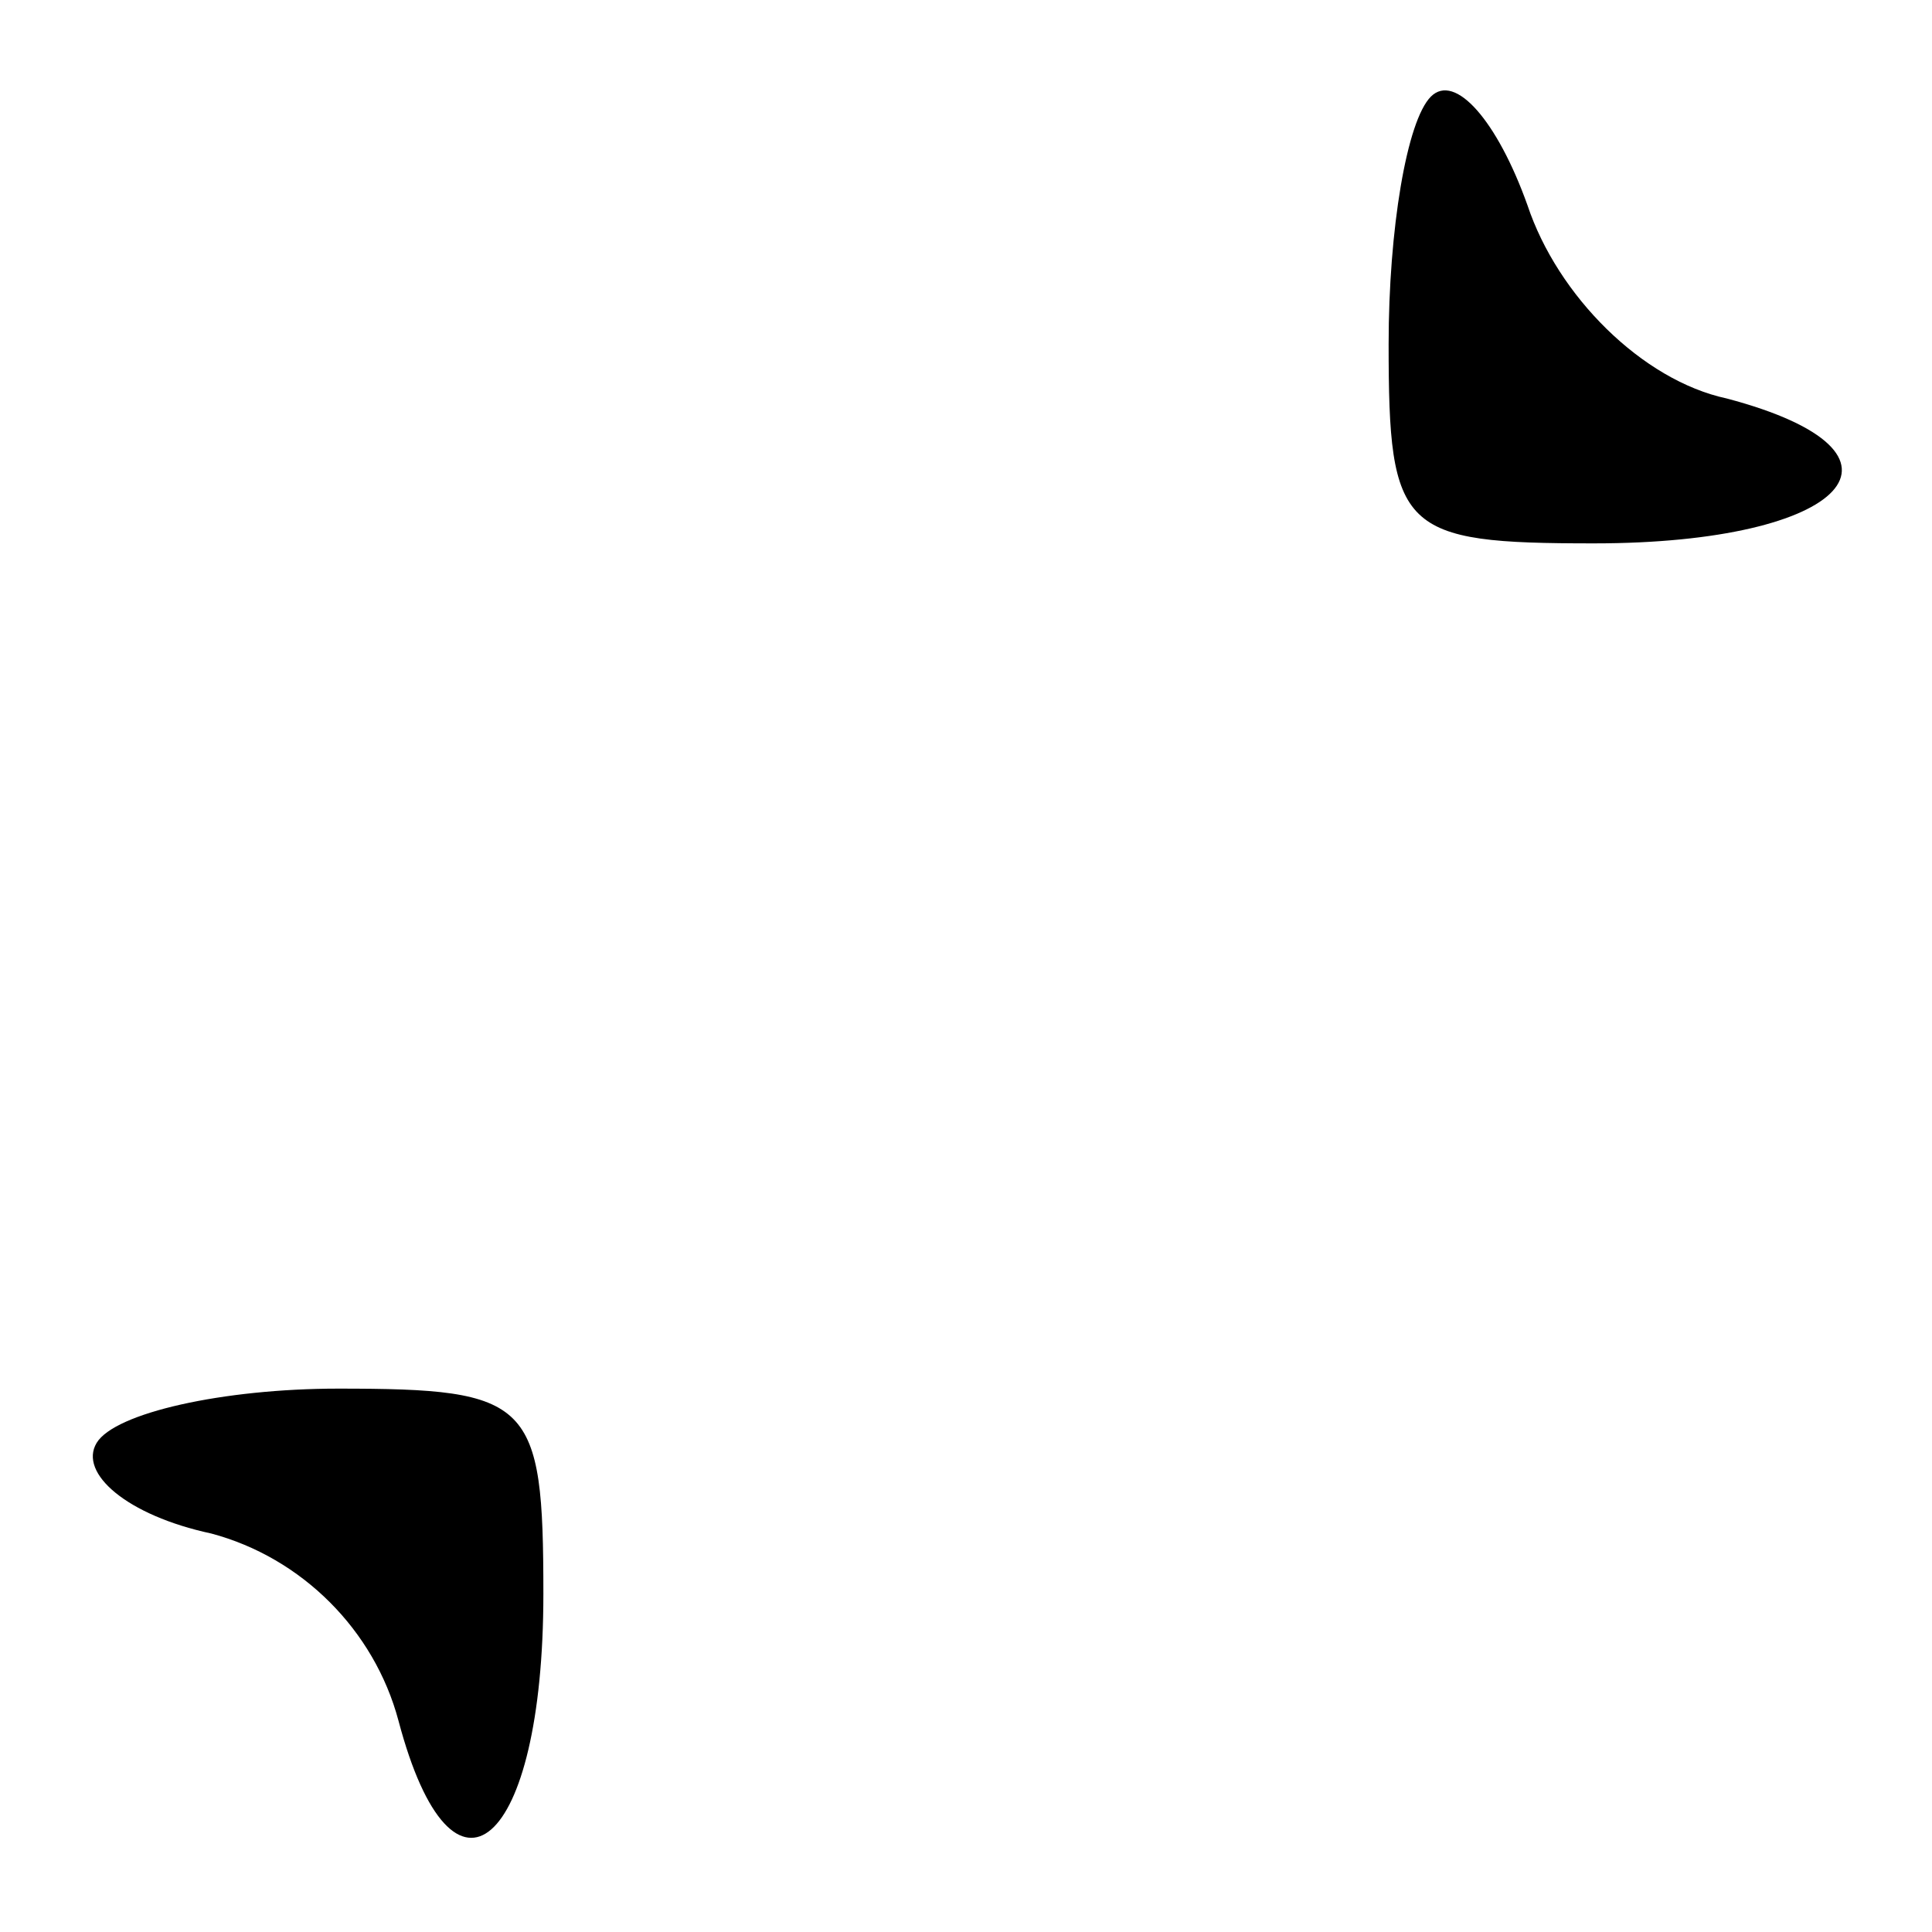 <?xml version="1.0" standalone="no"?>
<!DOCTYPE svg PUBLIC "-//W3C//DTD SVG 20010904//EN"
 "http://www.w3.org/TR/2001/REC-SVG-20010904/DTD/svg10.dtd">
<svg version="1.0" xmlns="http://www.w3.org/2000/svg"
 width="32pt" height="32pt" viewBox="0 0 32 32"
 preserveAspectRatio="xMidYMid meet">
<g transform="translate(0,32) scale(0.1,-0.1)"
fill="#000000" stroke="none">
<path fill="#000000" stroke="none" d="M237 304 c-4 -4 -7 -22 -7 -41 0 -31 2
-33 34 -33 42 0 56 15 22 24 -14 3 -28 17 -33 32 -5 14 -12 22 -16 18z"/>
<path fill="#000000" stroke="none" d="M16 81 c-3 -5 5 -12 19 -15 15 -4 27
-16 31 -31 9 -34 24 -21 24 21 0 32 -2 34 -34 34 -19 0 -37 -4 -40 -9z"/>
</g>
</svg>
